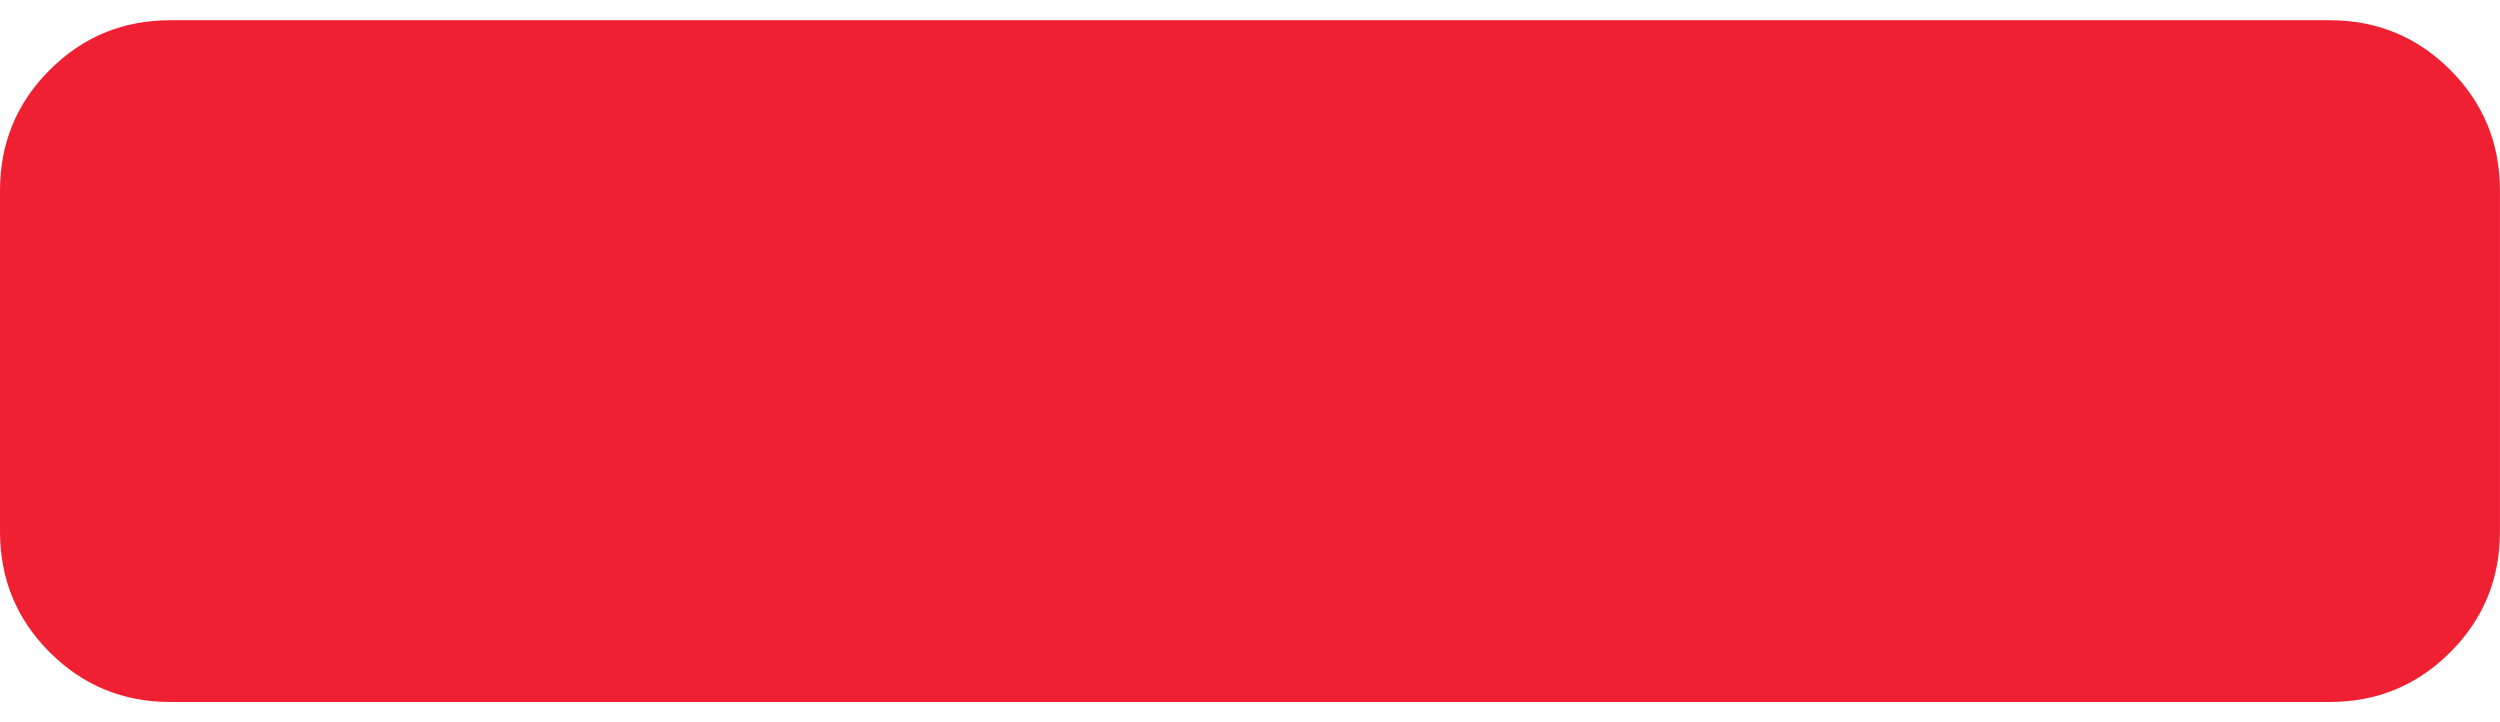 <?xml version="1.0" encoding="UTF-8"?>
<svg width="45px" height="13px" viewBox="0 0 45 13" version="1.1" xmlns="http://www.w3.org/2000/svg" xmlns:xlink="http://www.w3.org/1999/xlink">
    <!-- Generator: Sketch 52.5 (67469) - http://www.bohemiancoding.com/sketch -->
    <title>Path</title>
    <desc>Created with Sketch.</desc>
    <g id="Page-1" stroke="none" stroke-width="1" fill="none" fill-rule="evenodd">
        <g id="channels-settings" transform="translate(-1039, -729)" fill="#EE2032">
            <g id="minus-black-symbol" transform="translate(1039, 729)">
                <path d="M44.104,1.258 C43.508,0.662 42.783,0.364 41.931,0.364 L28.636,0.364 L16.363,0.364 L3.068,0.364 C2.216,0.364 1.491,0.662 0.895,1.259 C0.298,1.855 0,2.579 0,3.432 L0,9.568 C0,10.421 0.298,11.145 0.895,11.741 C1.491,12.338 2.216,12.636 3.068,12.636 L16.363,12.636 L28.636,12.636 L41.931,12.636 C42.784,12.636 43.508,12.338 44.104,11.741 C44.701,11.145 44.999,10.421 44.999,9.568 L44.999,3.432 C44.999,2.579 44.701,1.855 44.104,1.258 Z" id="Path"></path>
            </g>
        </g>
    </g>
</svg>